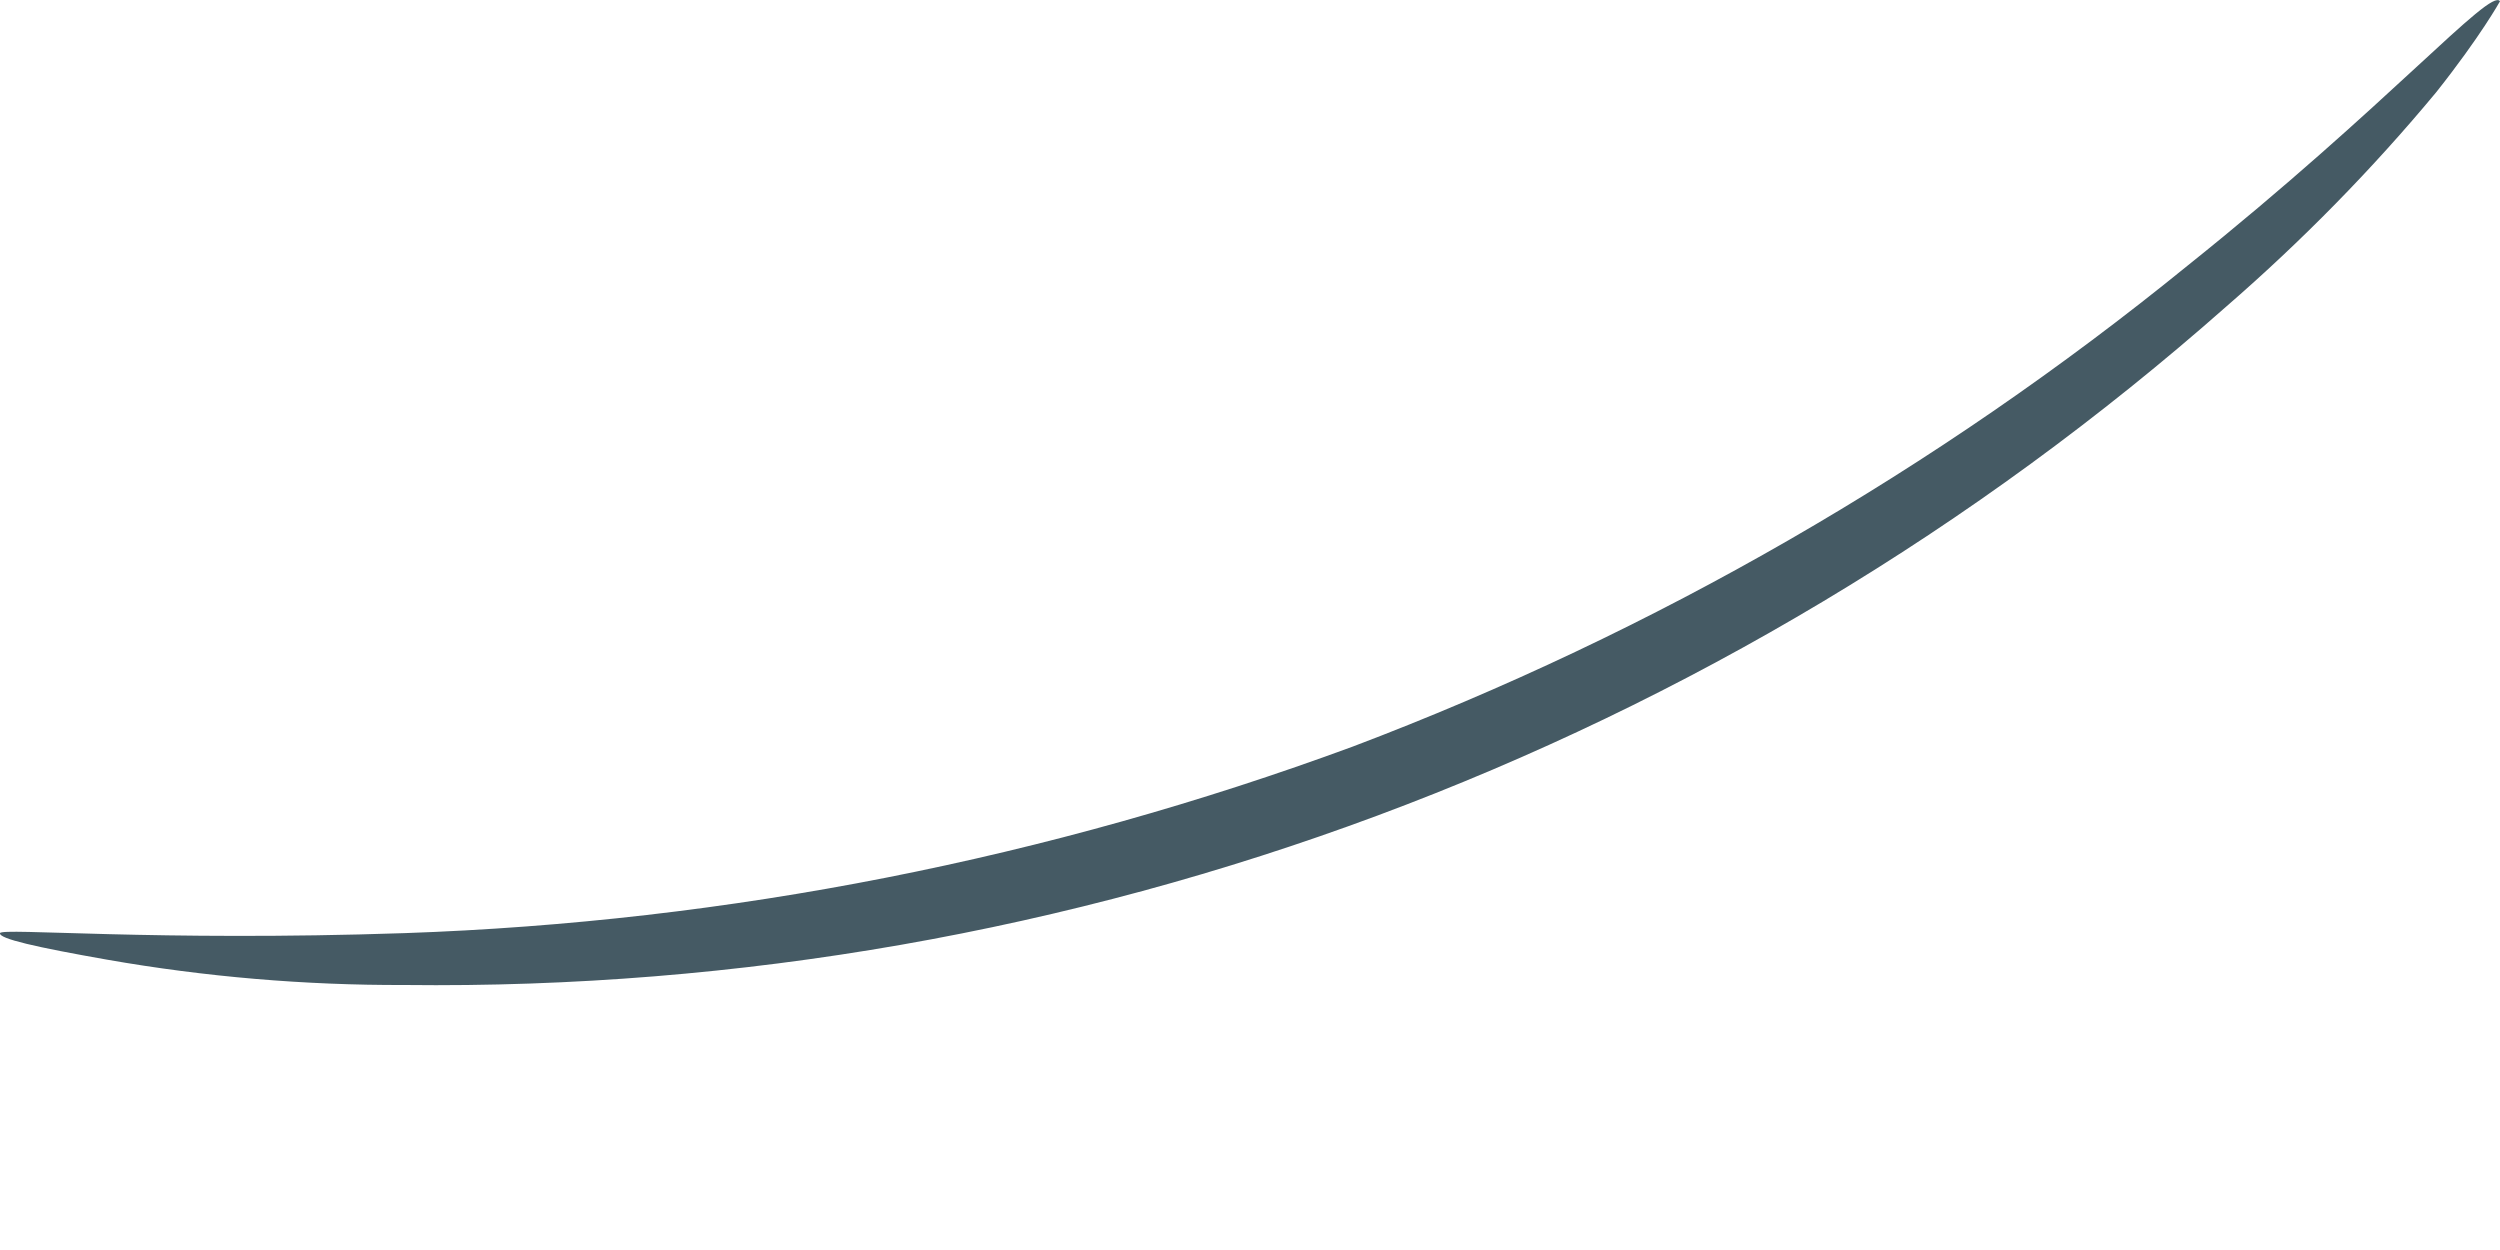 <svg width="8" height="4" viewBox="0 0 8 4" fill="none" xmlns="http://www.w3.org/2000/svg">
<path d="M8 0.004C8 0.004 7.938 0.116 7.796 0.295C7.591 0.542 7.366 0.771 7.124 0.981C5.513 2.404 3.437 3.177 1.295 3.152C0.976 3.153 0.657 3.126 0.343 3.071C0.116 3.031 -0.004 3.004 0 2.986C0.005 2.968 0.498 3.013 1.295 2.986C2.331 2.95 3.355 2.748 4.329 2.389C5.295 2.023 6.196 1.504 6.999 0.851C7.644 0.335 7.969 -0.041 8 0.004Z" fill="#455A64"/>
</svg>
